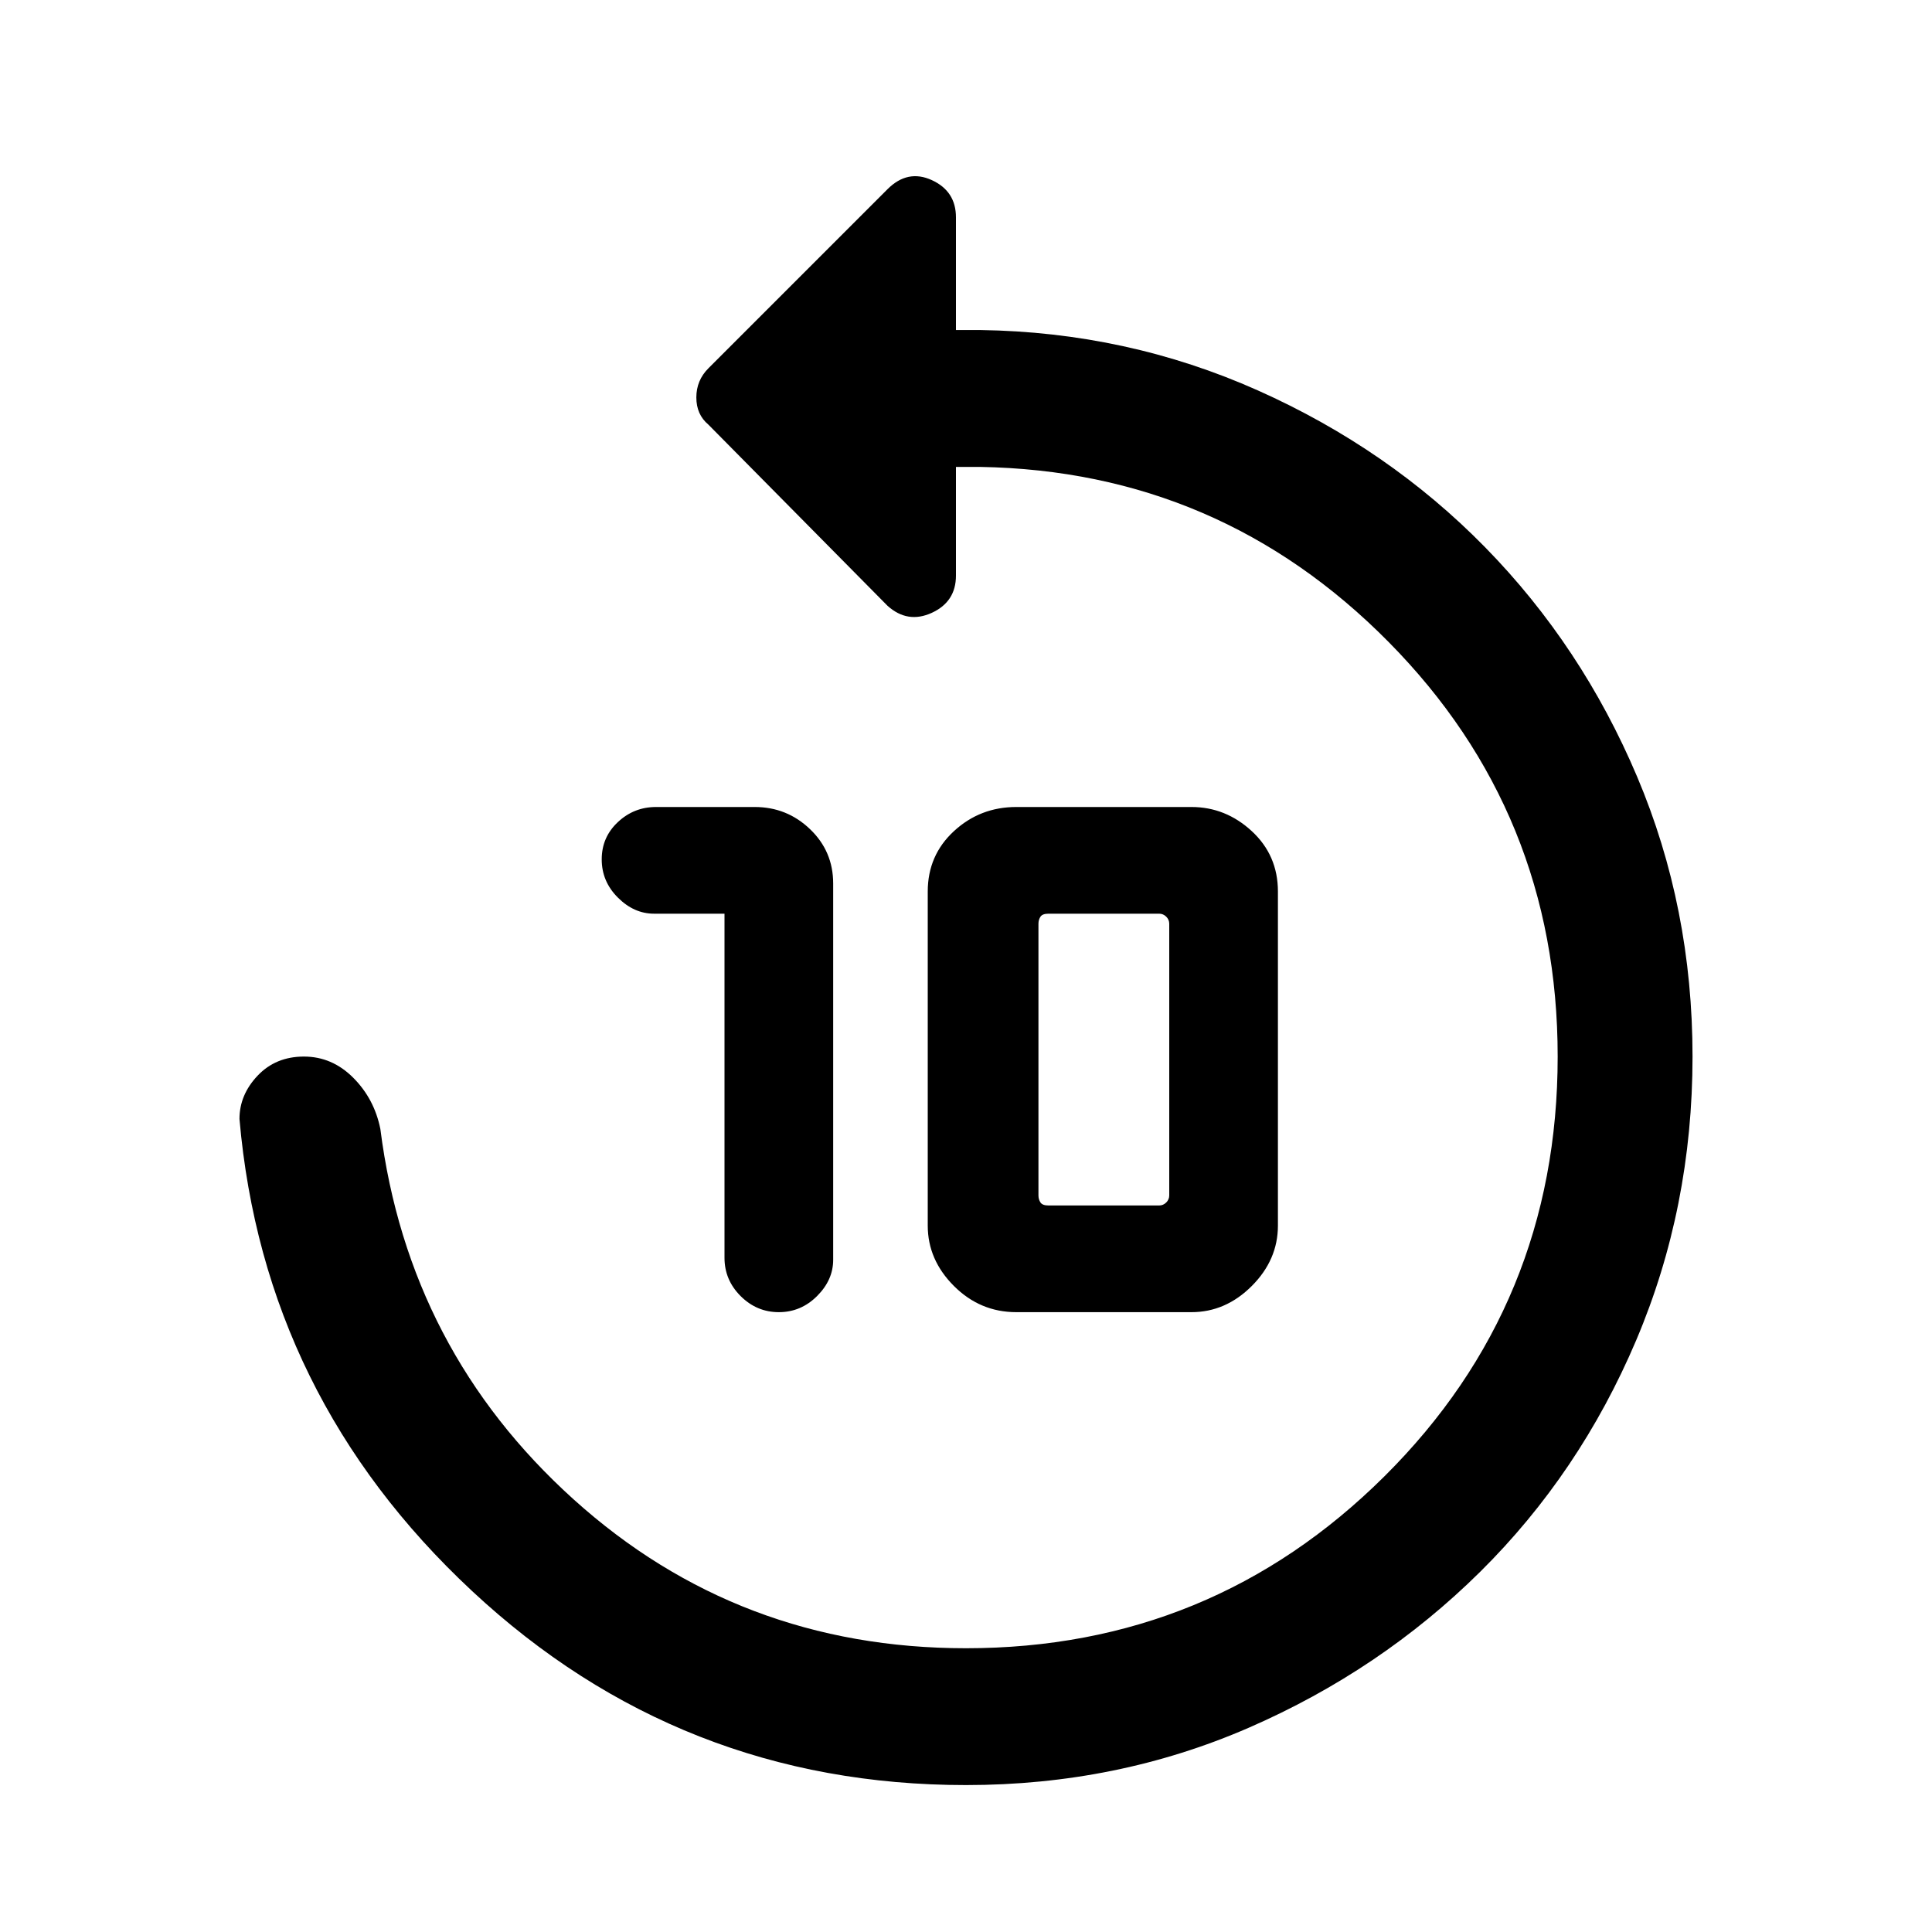 <svg xmlns="http://www.w3.org/2000/svg" height="40" width="40"><path d="M15 26.042V18.917H13.542Q13.125 18.917 12.792 18.583Q12.458 18.25 12.458 17.792Q12.458 17.333 12.792 17.021Q13.125 16.708 13.583 16.708H15.625Q16.292 16.708 16.771 17.167Q17.25 17.625 17.25 18.292V26.083Q17.25 26.5 16.917 26.833Q16.583 27.167 16.125 27.167Q15.667 27.167 15.333 26.833Q15 26.5 15 26.042ZM21.042 27.167Q20.292 27.167 19.75 26.625Q19.208 26.083 19.208 25.375V18.458Q19.208 17.708 19.75 17.208Q20.292 16.708 21.042 16.708H24.667Q25.375 16.708 25.917 17.208Q26.458 17.708 26.458 18.458V25.375Q26.458 26.083 25.917 26.625Q25.375 27.167 24.667 27.167ZM21.708 24.958H24Q24.083 24.958 24.146 24.896Q24.208 24.833 24.208 24.75V19.125Q24.208 19.042 24.146 18.979Q24.083 18.917 24 18.917H21.708Q21.583 18.917 21.542 18.979Q21.5 19.042 21.5 19.125V24.75Q21.5 24.833 21.542 24.896Q21.583 24.958 21.708 24.958ZM7.875 23.375Q8.458 27.958 11.875 31.042Q15.292 34.125 20 34.125Q25.083 34.125 28.667 30.562Q32.25 27 32.25 21.875Q32.25 16.833 28.75 13.292Q25.25 9.75 20.292 9.667H19.792V11.917Q19.792 12.458 19.292 12.688Q18.792 12.917 18.375 12.542L14.667 8.792Q14.417 8.583 14.417 8.229Q14.417 7.875 14.667 7.625L18.375 3.917Q18.792 3.5 19.292 3.729Q19.792 3.958 19.792 4.5V6.833H20.292Q23.333 6.875 26.042 8.083Q28.75 9.292 30.75 11.333Q32.75 13.375 33.896 16.083Q35.042 18.792 35.042 21.875Q35.042 25 33.875 27.75Q32.708 30.5 30.646 32.542Q28.583 34.583 25.854 35.771Q23.125 36.958 20 36.958Q14.083 36.958 9.771 32.938Q5.458 28.917 4.958 23.167Q4.958 22.667 5.333 22.271Q5.708 21.875 6.292 21.875Q6.875 21.875 7.312 22.312Q7.75 22.75 7.875 23.375Z"/></svg>
